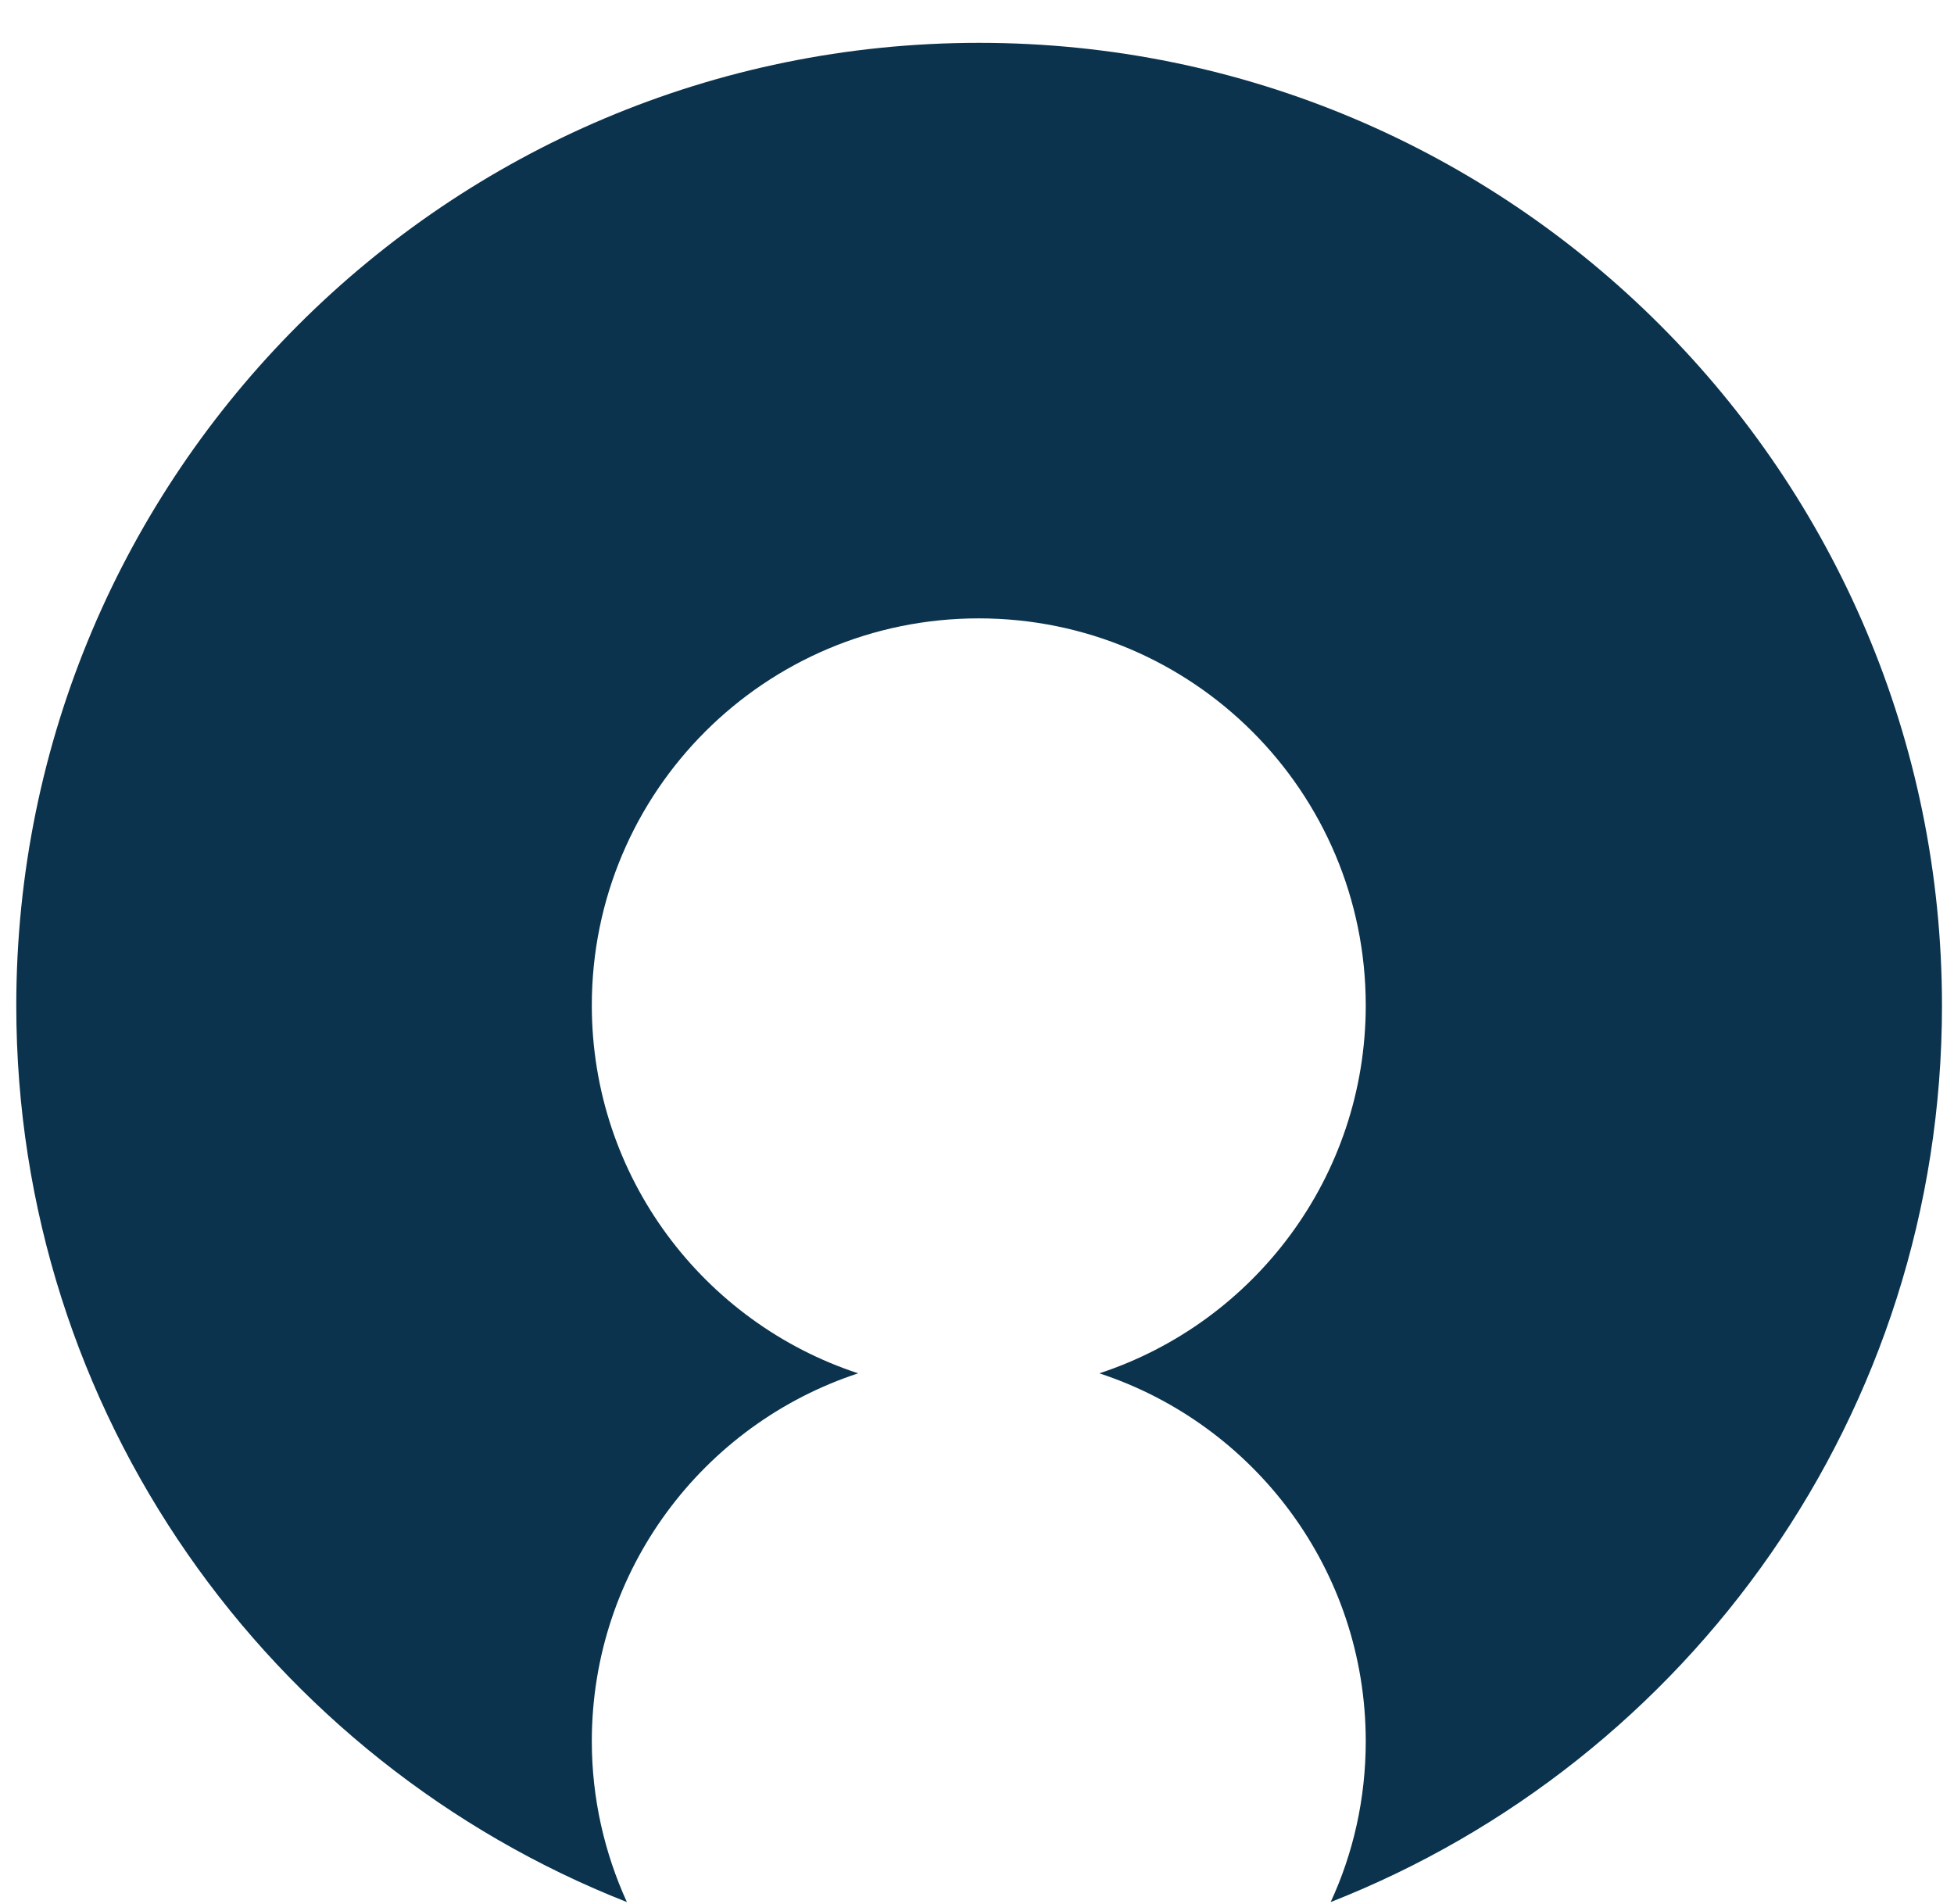 <svg width="39" height="38" viewBox="0 0 39 38" fill="none" xmlns="http://www.w3.org/2000/svg">
<path d="M0.325 20.073C0.325 28.204 5.379 35.155 12.512 37.963C12.067 36.986 11.812 35.899 11.812 34.754C11.812 31.326 14.043 28.423 17.128 27.41C14.043 26.396 11.812 23.493 11.812 20.065C11.812 15.799 15.269 12.342 19.535 12.342C23.802 12.342 27.259 15.799 27.259 20.065C27.259 23.493 25.027 26.396 21.942 27.41C25.027 28.423 27.259 31.326 27.259 34.754C27.259 35.899 27.011 36.986 26.559 37.963C33.706 35.155 38.76 28.204 38.76 20.073C38.76 9.461 30.154 0.855 19.543 0.855C8.931 0.855 0.325 9.461 0.325 20.073Z" fill="#0B334D"/>
</svg>
